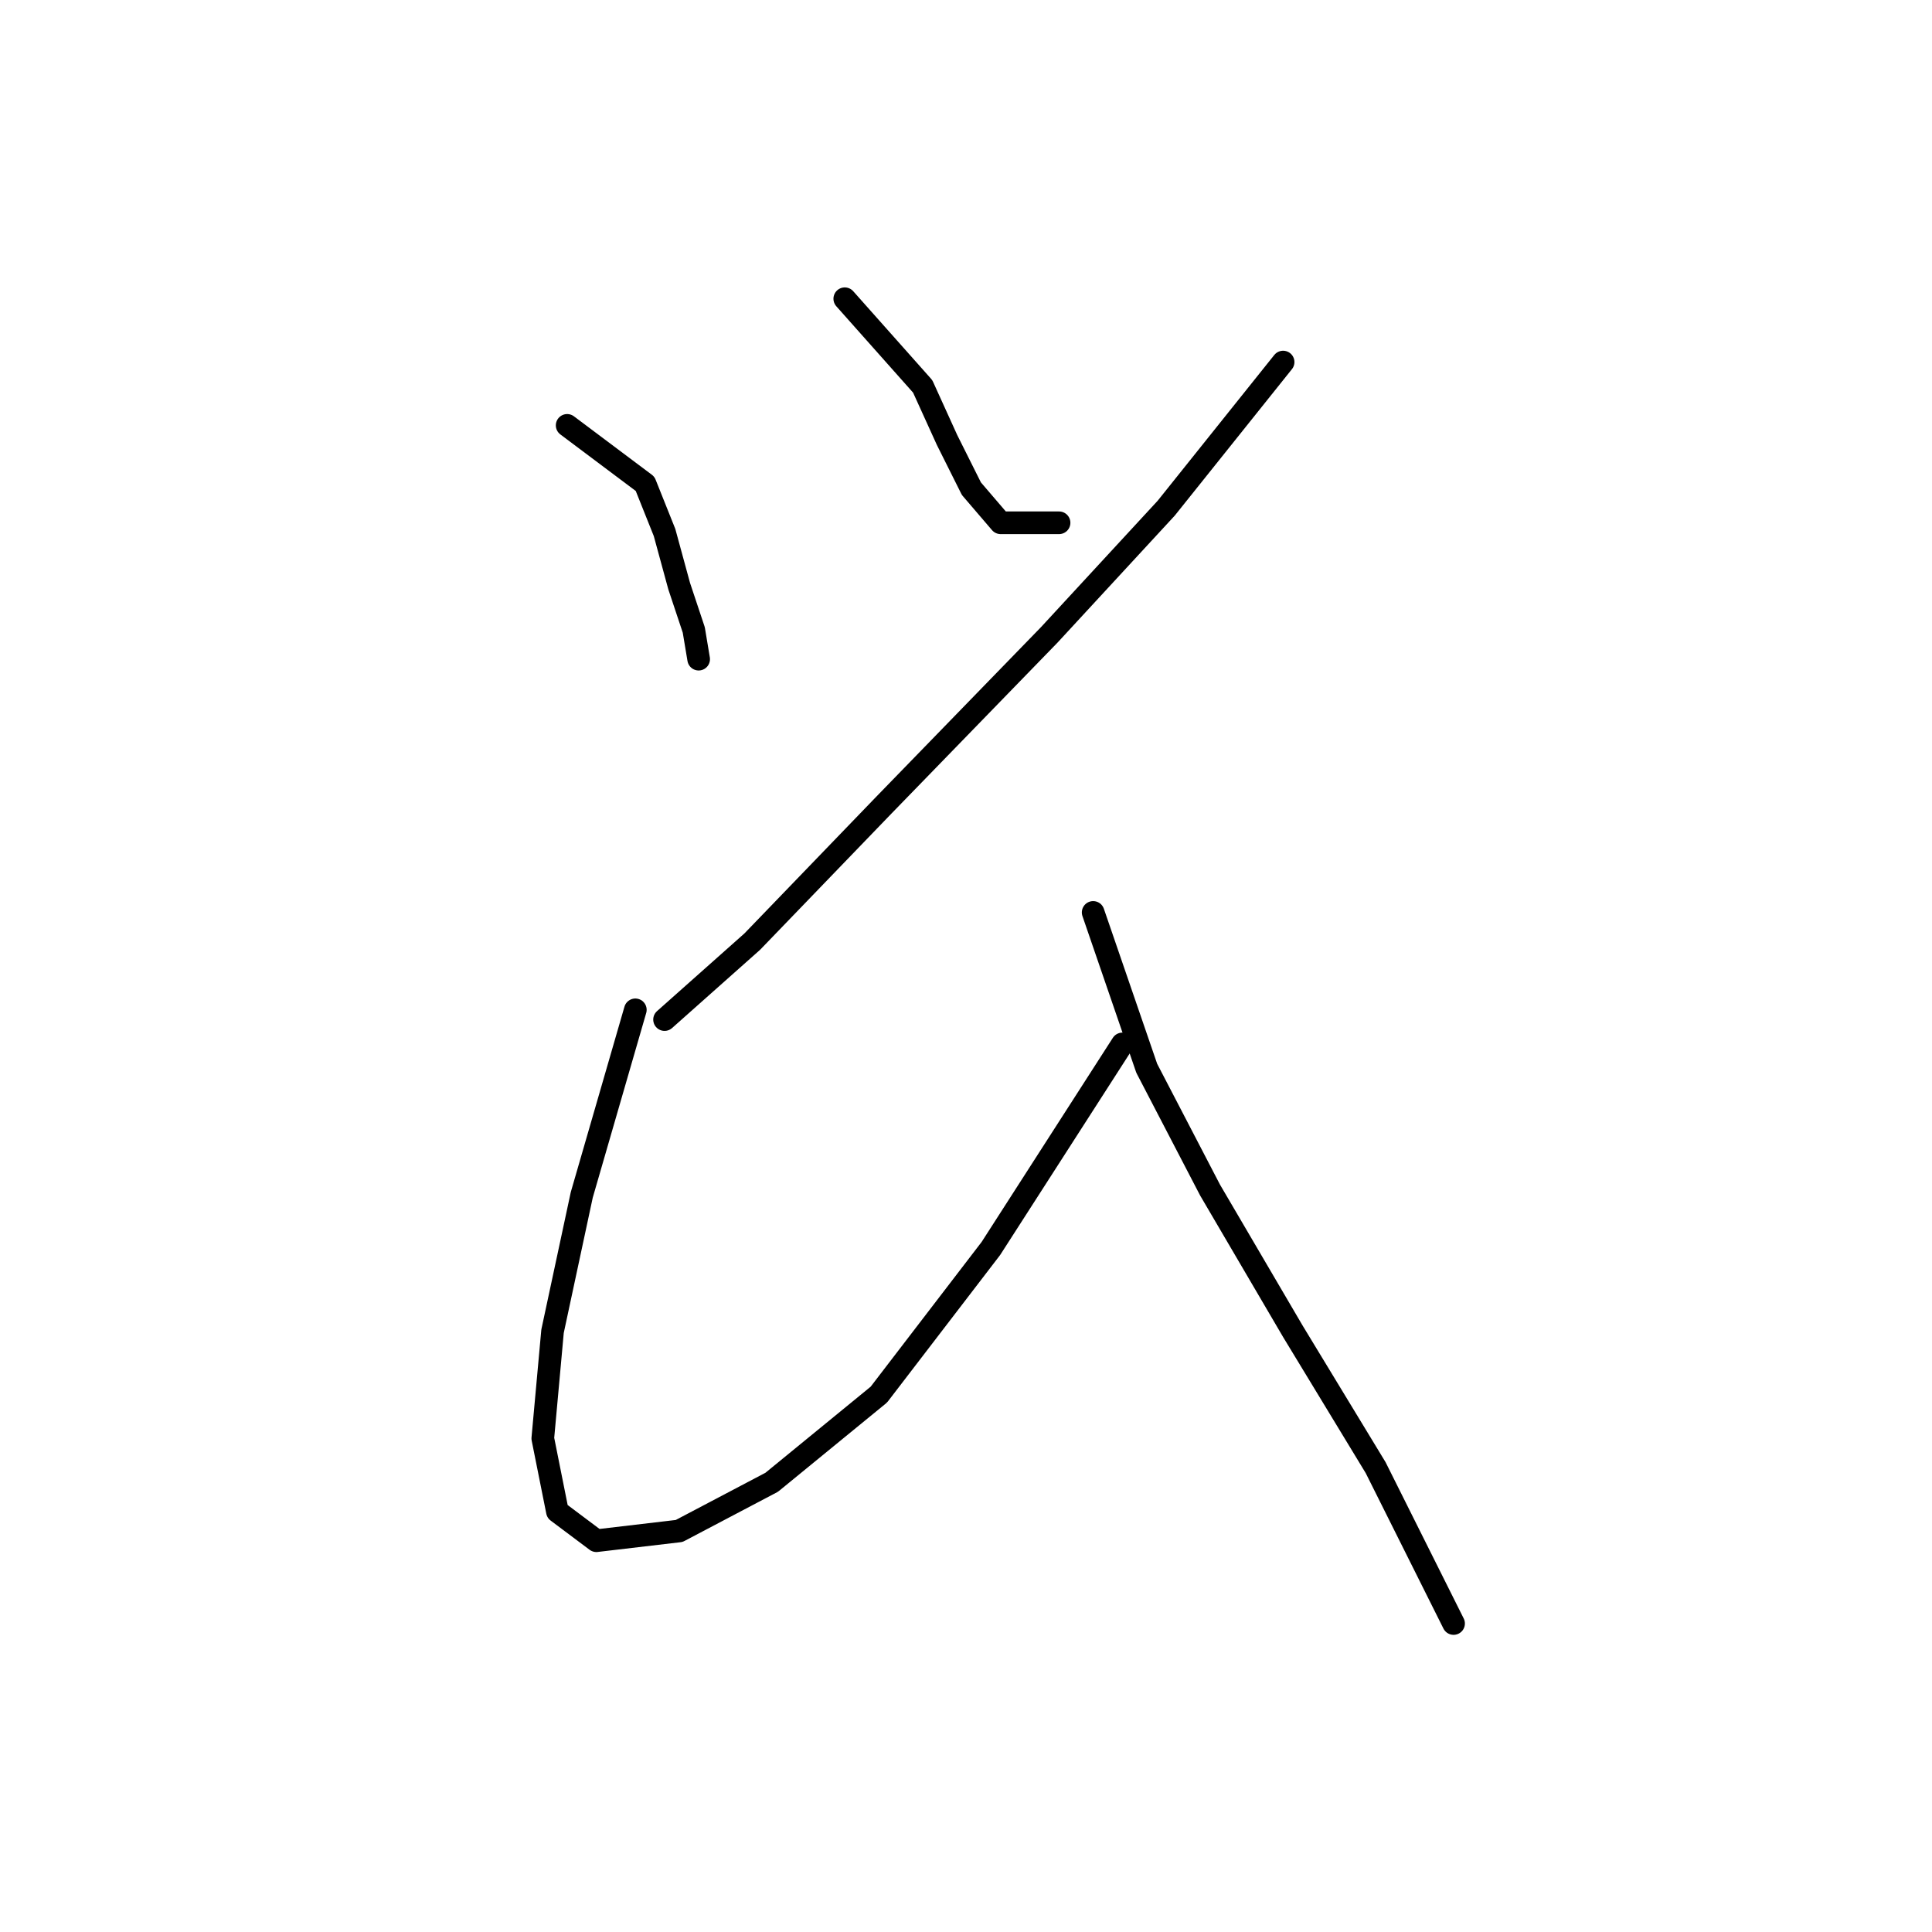 <?xml version="1.0" standalone="no"?>
    <svg width="256" height="256" xmlns="http://www.w3.org/2000/svg" version="1.1">
    <polyline stroke="black" stroke-width="3" stroke-linecap="round" fill="transparent" stroke-linejoin="round" points="75.15 56.364 85.476 64.108 88.057 70.562 89.993 77.661 91.929 83.469 92.575 87.342 92.575 87.342 " />
        <polyline stroke="black" stroke-width="3" stroke-linecap="round" fill="transparent" stroke-linejoin="round" points="111.936 39.584 122.262 51.201 125.488 58.3 128.715 64.754 132.587 69.271 140.332 69.271 140.332 69.271 " />
        <polyline stroke="black" stroke-width="3" stroke-linecap="round" fill="transparent" stroke-linejoin="round" points="170.019 47.974 154.53 67.335 139.041 84.115 117.099 106.702 99.674 124.773 88.057 135.099 88.057 135.099 " />
        <polyline stroke="black" stroke-width="3" stroke-linecap="round" fill="transparent" stroke-linejoin="round" points="84.185 133.808 77.086 158.332 73.214 176.402 71.923 190.6 73.859 200.281 79.022 204.153 89.993 202.862 102.255 196.408 116.453 184.792 131.297 165.431 148.722 138.325 148.722 138.325 " />
        <polyline stroke="black" stroke-width="3" stroke-linecap="round" fill="transparent" stroke-linejoin="round" points="144.849 120.901 151.948 141.552 160.338 157.686 171.309 176.402 182.281 194.472 192.606 215.124 192.606 215.124 " />
        </svg>